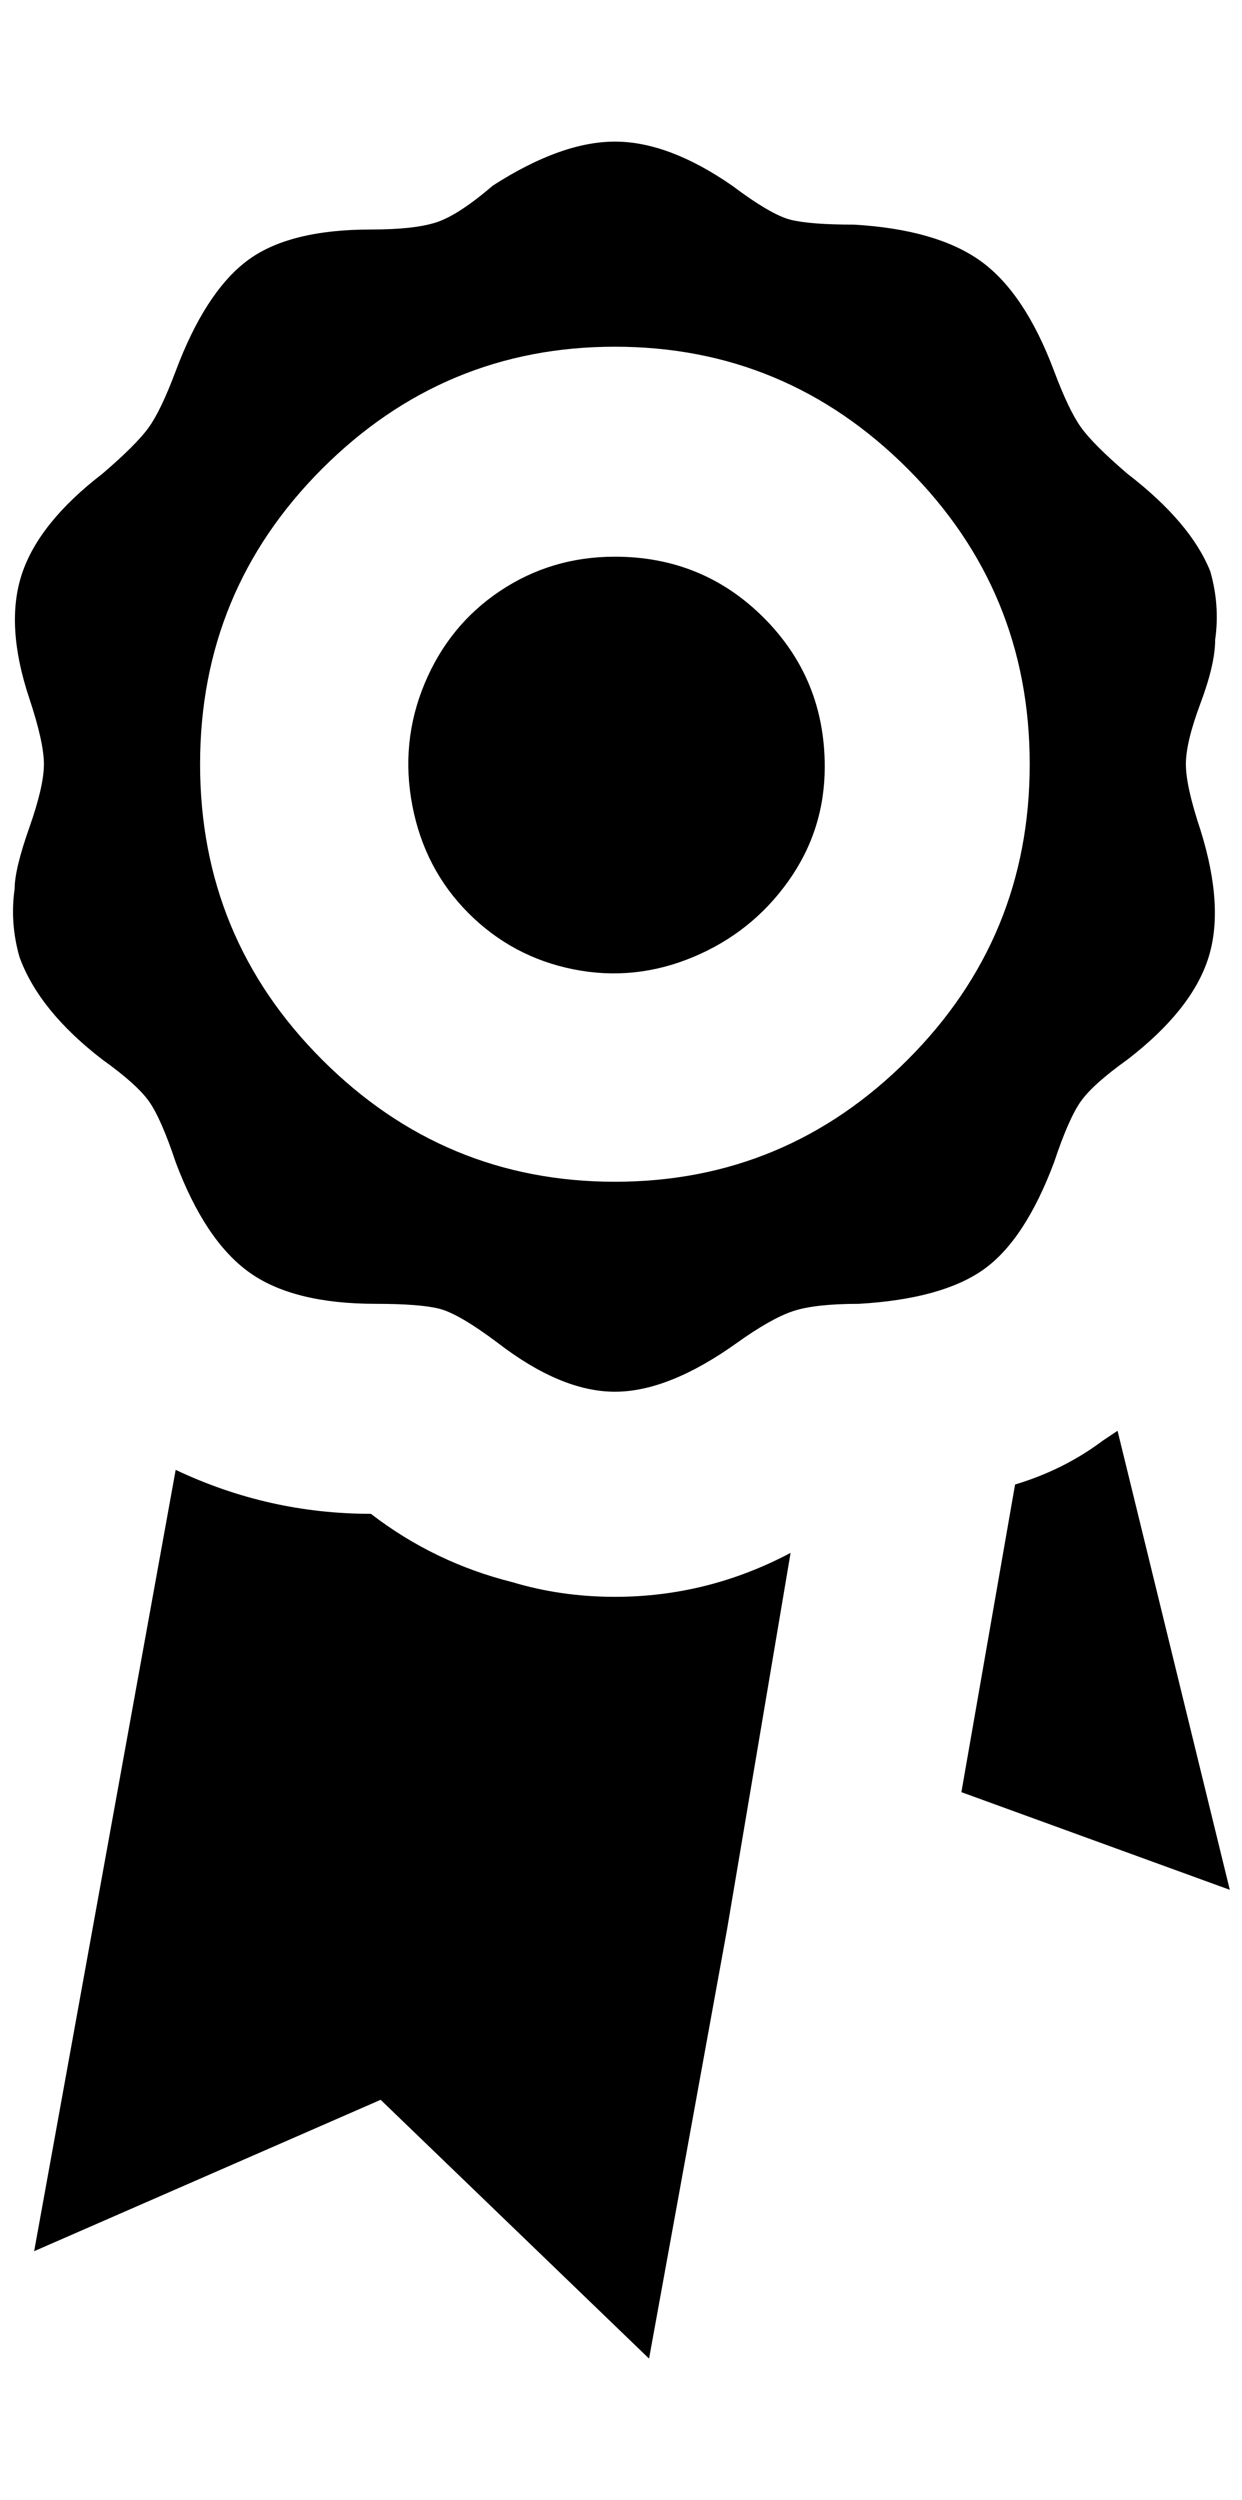 <?xml version="1.0" standalone="no"?>
<!DOCTYPE svg PUBLIC "-//W3C//DTD SVG 1.1//EN" "http://www.w3.org/Graphics/SVG/1.1/DTD/svg11.dtd" >
<svg xmlns="http://www.w3.org/2000/svg" xmlns:xlink="http://www.w3.org/1999/xlink" version="1.1" viewBox="-11 0 1018 2048">
   <path fill="currentColor"
d="M981 468q-16 -40 -68 -80q-28 -24 -38 -38t-22 -46q-24 -64 -60 -90t-104 -30q-36 0 -52 -4t-48 -28q-52 -36 -96 -36t-100 36q-28 24 -46 30t-54 6q-68 0 -102 26t-58 90q-12 32 -22 46t-38 38q-52 40 -66 82t6 102q12 36 12 54t-12 52t-12 50q-4 28 4 56q16 44 68 84
q28 20 38 34t22 50q24 64 60 90t104 26q36 0 52 4t48 28q52 40 96 40t100 -40q28 -20 46 -26t54 -6q68 -4 102 -28t58 -88q12 -36 22 -50t38 -34q52 -40 66 -82t-6 -106q-12 -36 -12 -54t12 -50t12 -52q4 -28 -4 -56zM493 968q-140 0 -240 -100t-100 -242t100 -242t240 -100
t240 100t100 242t-100 242t-240 100zM665 628q0 52 -30 94t-78 62t-98 10t-86 -46t-46 -88t10 -100t62 -76t94 -28q72 0 122 50t50 122zM637 1272l-52 308l-64 352l-220 -212l-284 124l116 -640q76 36 160 36q52 40 116 56q40 12 84 12q76 0 144 -36zM997 1548l-220 -80
l44 -252q40 -12 72 -36l12 -8z" />
</svg>
